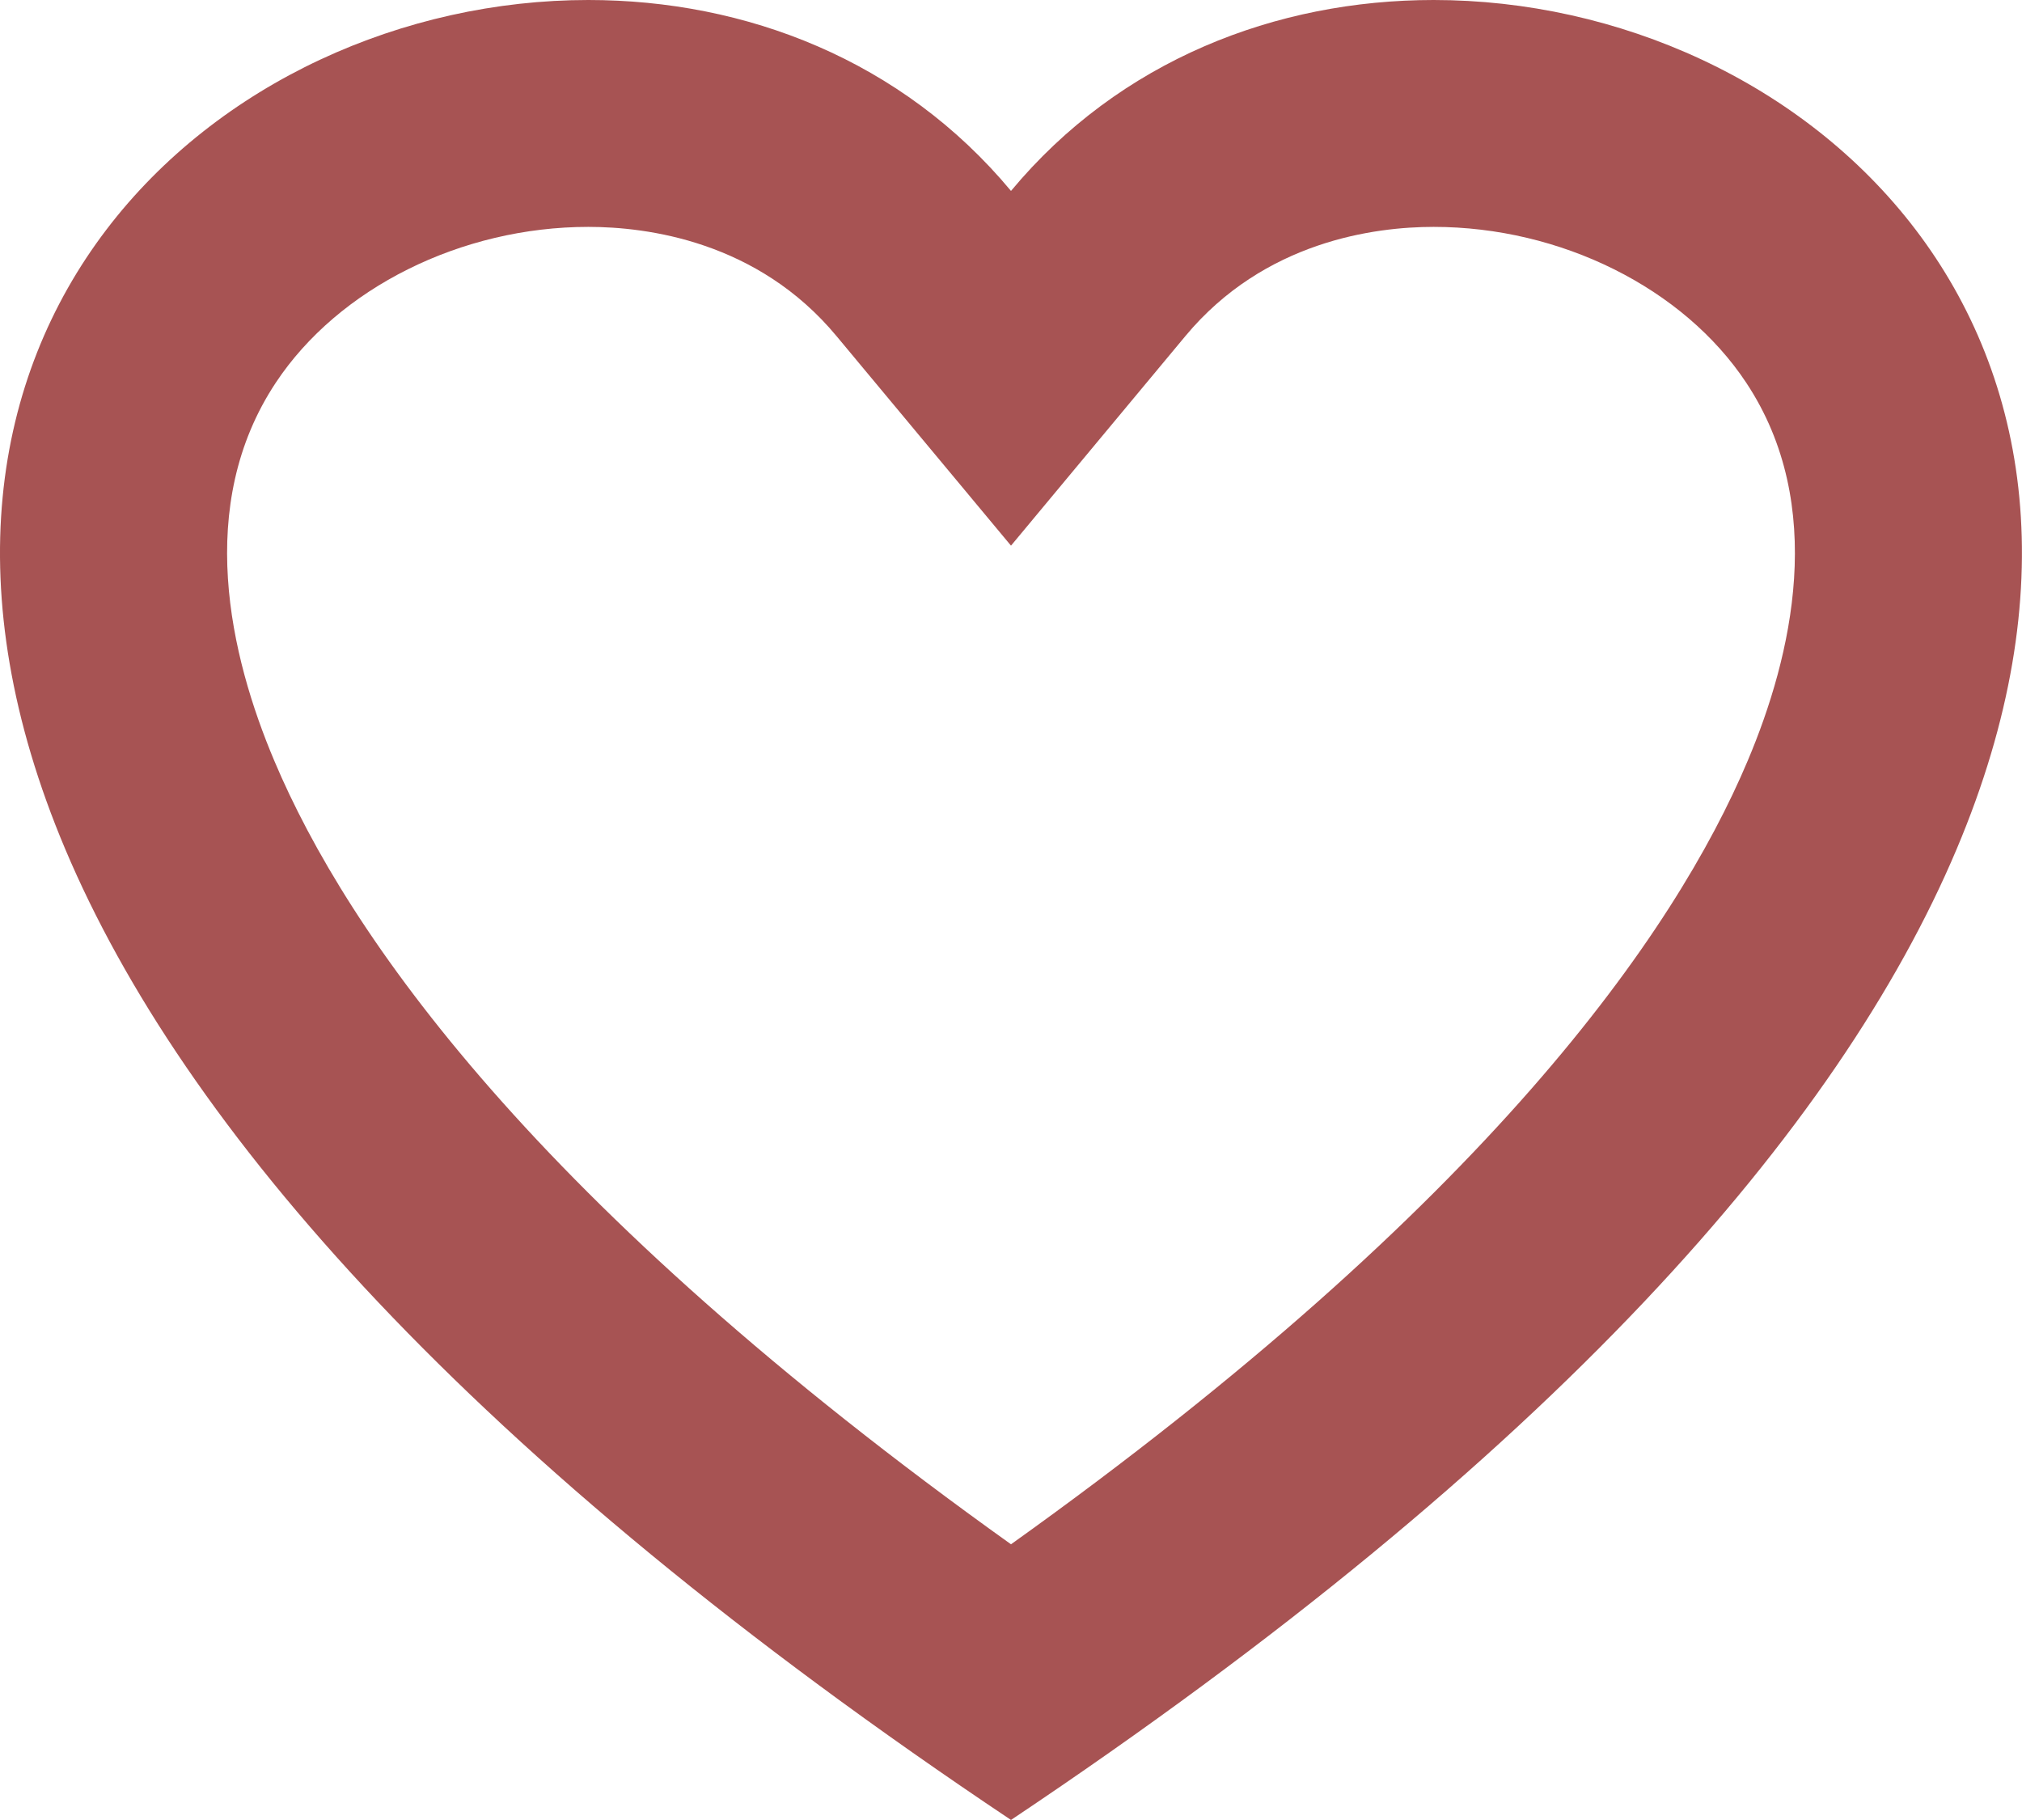 <svg xmlns="http://www.w3.org/2000/svg" width="17.826" height="16.043" viewBox="0 0 17.826 16.043">
  <g id="Path_3235" data-name="Path 3235" fill="none">
    <path d="M8.913,16.043C4.12,12.84,1.607,9.926.576,7.487-2.185.951,5.7-2.175,8.913,1.683c3.211-3.858,11.1-.733,8.337,5.8C16.219,9.926,13.705,12.84,8.913,16.043Z" stroke="none"/>
    <path d="M 8.913 13.613 C 13.112 10.614 14.766 8.227 15.407 6.708 C 15.798 5.784 16.112 4.456 15.395 3.374 C 14.842 2.539 13.76 2 12.639 2 C 12.121 2 11.147 2.125 10.45 2.963 L 8.913 4.81 L 7.375 2.963 C 6.679 2.125 5.705 2 5.187 2 C 4.066 2 2.984 2.539 2.431 3.374 C 1.714 4.456 2.028 5.784 2.419 6.708 C 3.06 8.227 4.714 10.614 8.913 13.613 M 8.913 16.043 C 4.12 12.84 1.607 9.926 0.576 7.487 C -1.359 2.906 1.937 -1.269226117983635e-06 5.187 -1.269226117983635e-06 C 6.574 -1.269226117983635e-06 7.952 0.529 8.913 1.683 C 9.873 0.529 11.252 -1.269226117983635e-06 12.639 -1.269226117983635e-06 C 15.889 -1.269226117983635e-06 19.185 2.905 17.249 7.487 C 16.219 9.926 13.705 12.84 8.913 16.043 Z" stroke="none" fill="#a75353"/>
  </g>
</svg>
